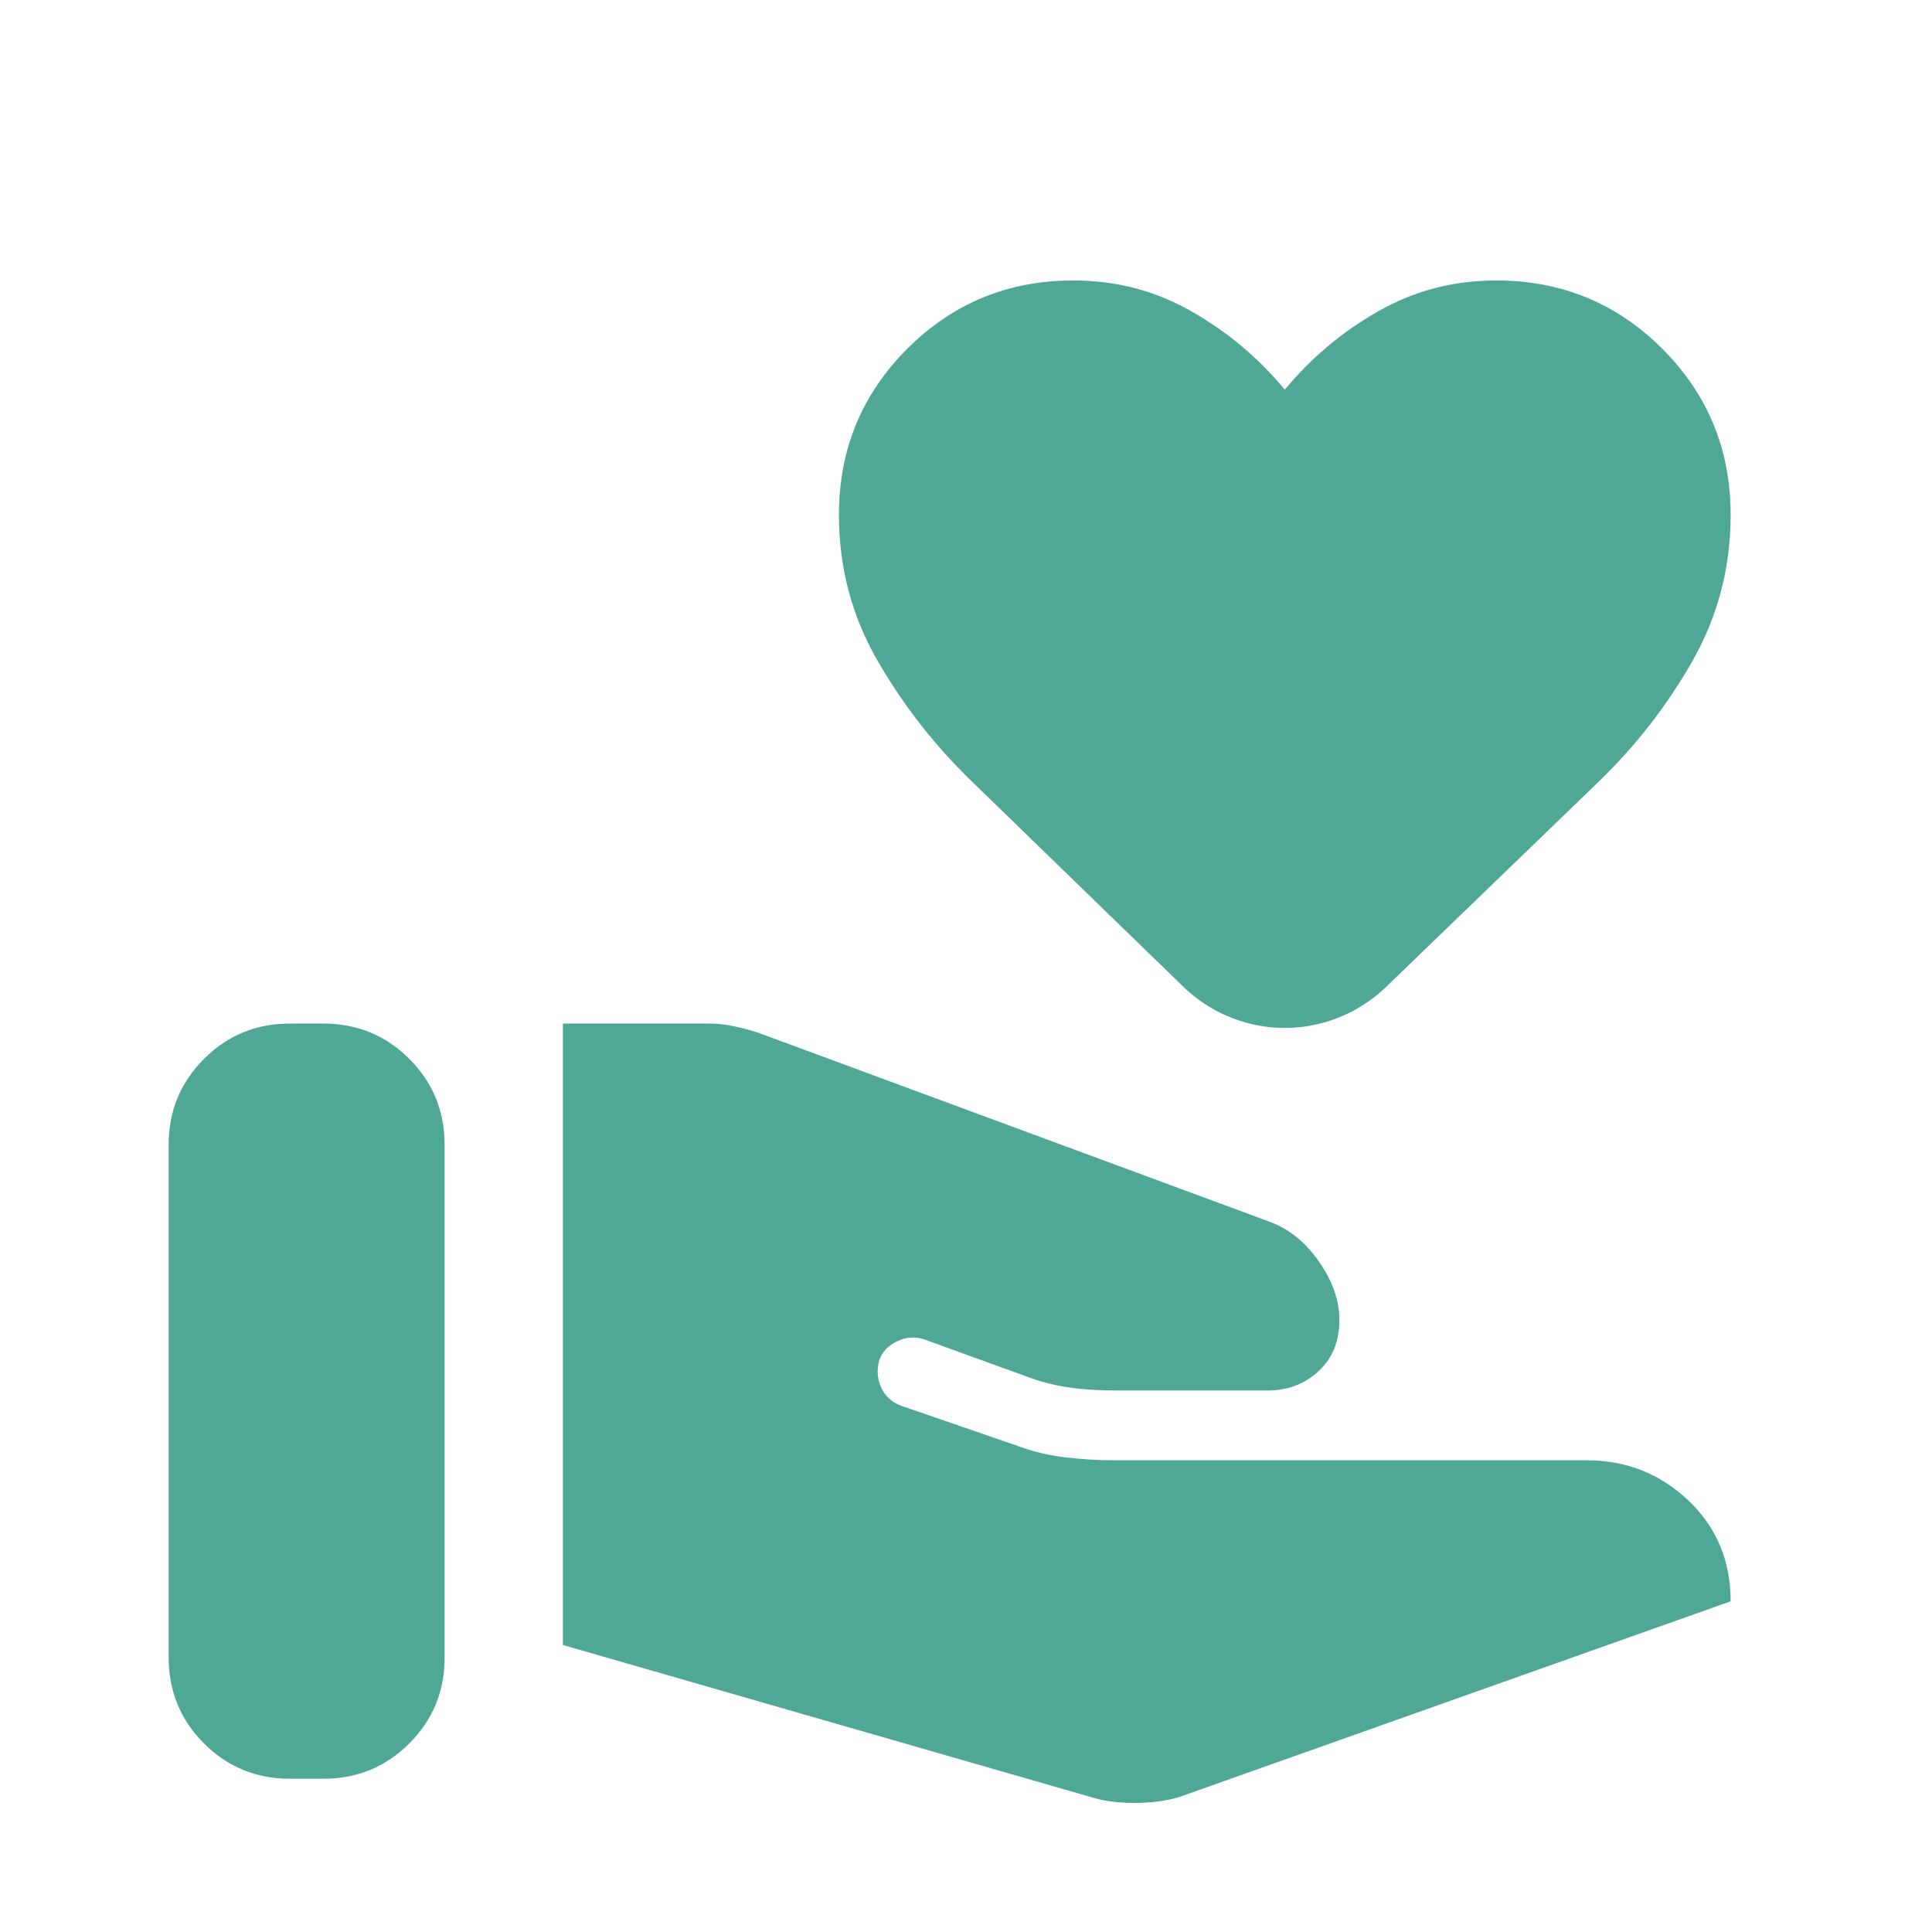 <svg width="49" height="49" viewBox="0 0 49 49" fill="none" xmlns="http://www.w3.org/2000/svg">
<g clip-path="url(#clip0_275_3181)" filter="url(#filter0_i_275_3181)">
<path d="M27.777 43.609C28.092 43.697 28.466 43.735 28.899 43.725C29.331 43.714 29.694 43.655 29.989 43.548L43.893 38.613C43.893 37.583 43.534 36.729 42.818 36.052C42.101 35.375 41.241 35.036 40.239 35.036H28.231C27.849 35.036 27.45 35.012 27.035 34.963C26.619 34.914 26.244 34.829 25.908 34.706L22.862 33.656C22.621 33.568 22.45 33.414 22.35 33.194C22.25 32.974 22.233 32.743 22.3 32.502C22.367 32.294 22.517 32.133 22.752 32.019C22.987 31.905 23.225 31.891 23.466 31.979L26.023 32.906C26.362 33.036 26.714 33.129 27.079 33.184C27.444 33.239 27.858 33.267 28.32 33.267H32.147C32.652 33.267 33.082 33.105 33.437 32.781C33.792 32.456 33.97 32.021 33.97 31.475C33.97 30.982 33.796 30.488 33.448 29.99C33.101 29.493 32.675 29.154 32.17 28.975L19.223 24.19C19.015 24.123 18.808 24.068 18.6 24.025C18.392 23.981 18.178 23.96 17.958 23.96H14.277V39.721L27.777 43.609ZM4.277 40.036C4.277 40.892 4.576 41.62 5.174 42.217C5.771 42.815 6.498 43.113 7.354 43.113H8.201C9.057 43.113 9.784 42.815 10.381 42.217C10.978 41.62 11.277 40.892 11.277 40.036V27.036C11.277 26.18 10.978 25.453 10.381 24.856C9.784 24.258 9.057 23.96 8.201 23.96H7.354C6.498 23.96 5.771 24.258 5.174 24.856C4.576 25.453 4.277 26.18 4.277 27.036V40.036ZM32.585 24.071C32.136 24.071 31.696 23.989 31.264 23.825C30.832 23.661 30.435 23.415 30.074 23.086L24.67 17.84C23.713 16.917 22.909 15.889 22.256 14.756C21.603 13.622 21.277 12.39 21.277 11.059C21.277 9.405 21.855 8.001 23.01 6.846C24.165 5.691 25.569 5.113 27.223 5.113C28.303 5.113 29.3 5.373 30.214 5.894C31.128 6.414 31.918 7.077 32.585 7.883C33.252 7.077 34.042 6.414 34.956 5.894C35.87 5.373 36.867 5.113 37.947 5.113C39.6 5.113 41.005 5.691 42.16 6.846C43.315 8.001 43.893 9.405 43.893 11.059C43.893 12.39 43.571 13.622 42.929 14.756C42.287 15.889 41.487 16.917 40.531 17.84L35.097 23.086C34.735 23.415 34.338 23.661 33.906 23.825C33.474 23.989 33.034 24.071 32.585 24.071Z" fill="#4FA795"/>
</g>
<defs>
<filter id="filter0_i_275_3181" x="0.893" y="0.113" width="48" height="50" filterUnits="userSpaceOnUse" color-interpolation-filters="sRGB">
<feFlood flood-opacity="0" result="BackgroundImageFix"/>
<feBlend mode="normal" in="SourceGraphic" in2="BackgroundImageFix" result="shape"/>
<feColorMatrix in="SourceAlpha" type="matrix" values="0 0 0 0 0 0 0 0 0 0 0 0 0 0 0 0 0 0 127 0" result="hardAlpha"/>
<feOffset dy="2"/>
<feGaussianBlur stdDeviation="1"/>
<feComposite in2="hardAlpha" operator="arithmetic" k2="-1" k3="1"/>
<feColorMatrix type="matrix" values="0 0 0 0 0.302 0 0 0 0 0.306 0 0 0 0 0.42 0 0 0 0.2 0"/>
<feBlend mode="normal" in2="shape" result="effect1_innerShadow_275_3181"/>
</filter>
<clipPath id="clip0_275_3181">
<rect width="48" height="48" fill="white" transform="translate(0.893 0.113)"/>
</clipPath>
</defs>
</svg>
